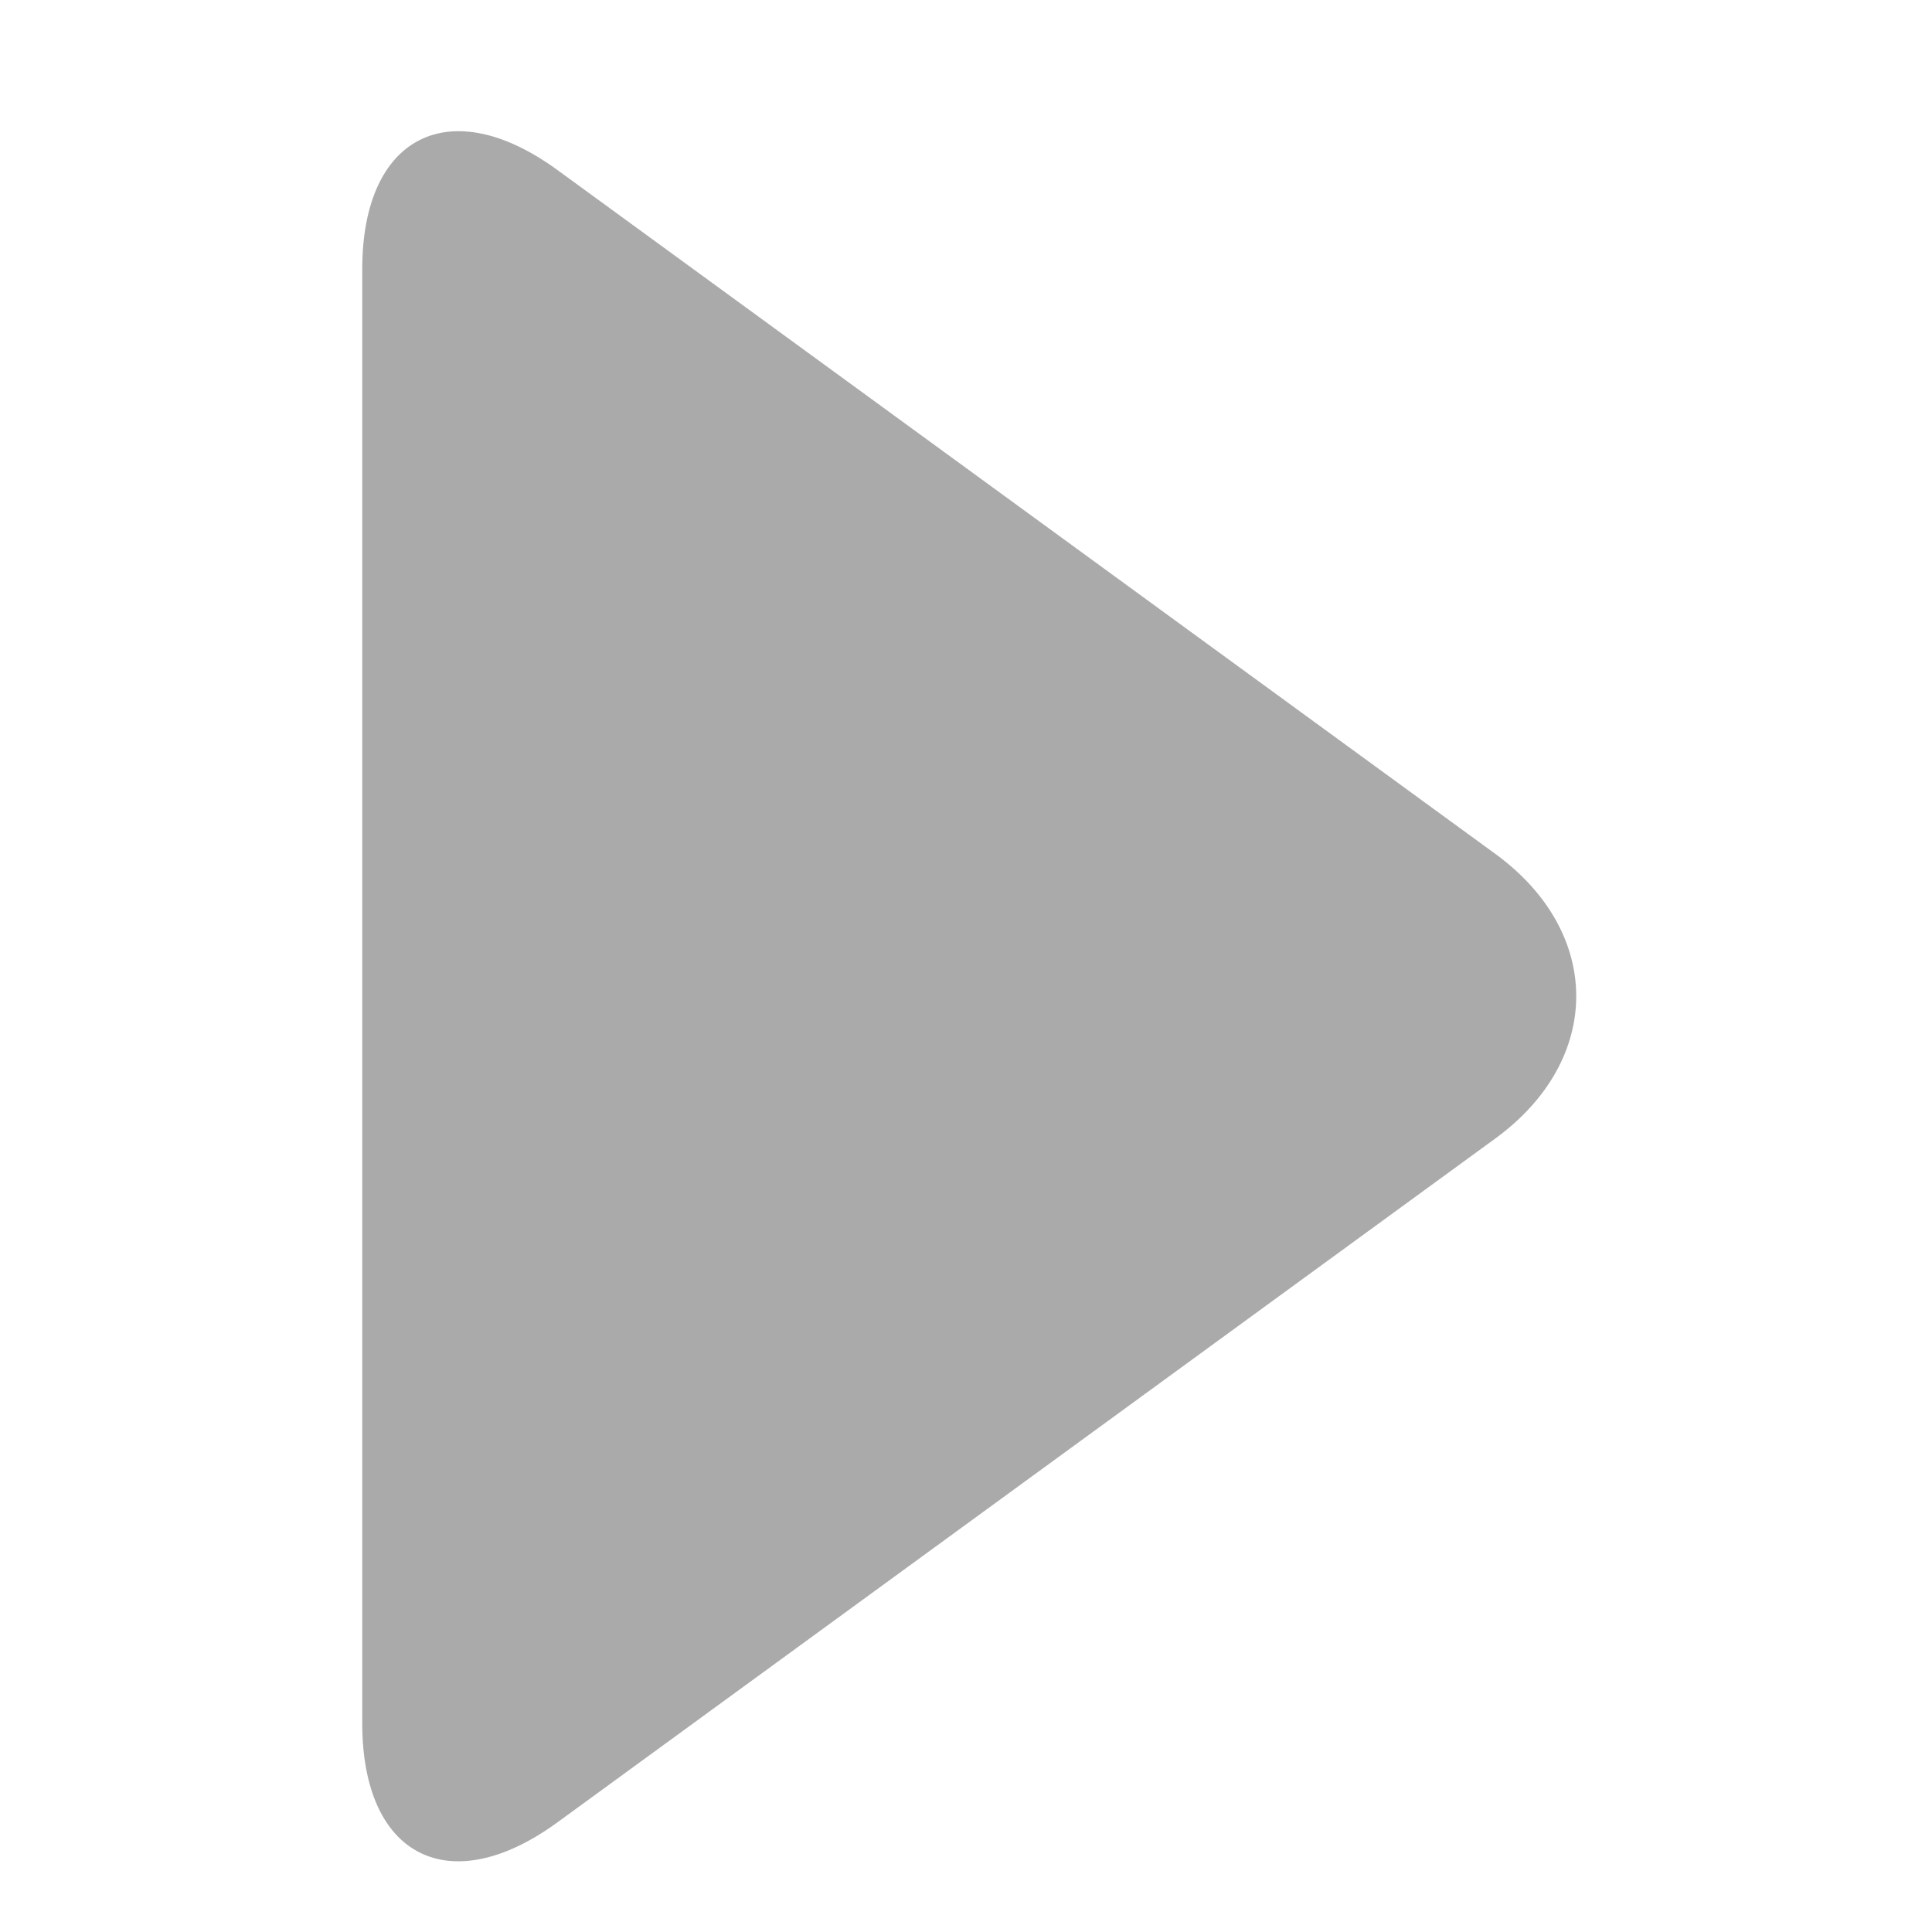 <?xml version="1.0" encoding="UTF-8" standalone="no"?>
<svg width="32px" height="32px" viewBox="0 0 32 32" version="1.1" xmlns="http://www.w3.org/2000/svg" xmlns:xlink="http://www.w3.org/1999/xlink" xmlns:sketch="http://www.bohemiancoding.com/sketch/ns">
    <!-- Generator: Sketch 3.2.2 (9983) - http://www.bohemiancoding.com/sketch -->
    <title>play</title>
    <desc>Created with Sketch.</desc>
    <defs></defs>
    <g id="Page-1" stroke="none" stroke-width="1" fill="none" fill-rule="evenodd" sketch:type="MSPage">
        <g id="play" sketch:type="MSArtboardGroup" fill-opacity="1" fill="#AAAAAA">
            <path d="M9.234,2.817 C7.448,1.514 6,2.252 6,4.457 L6,28.543 C6,30.751 7.443,31.489 9.234,30.183 L24.766,18.858 C26.552,17.556 26.557,15.447 24.766,14.142 L9.234,2.817 Z" id="Rectangle-16" sketch:type="MSShapeGroup"></path>
        </g>
    </g>
</svg>
